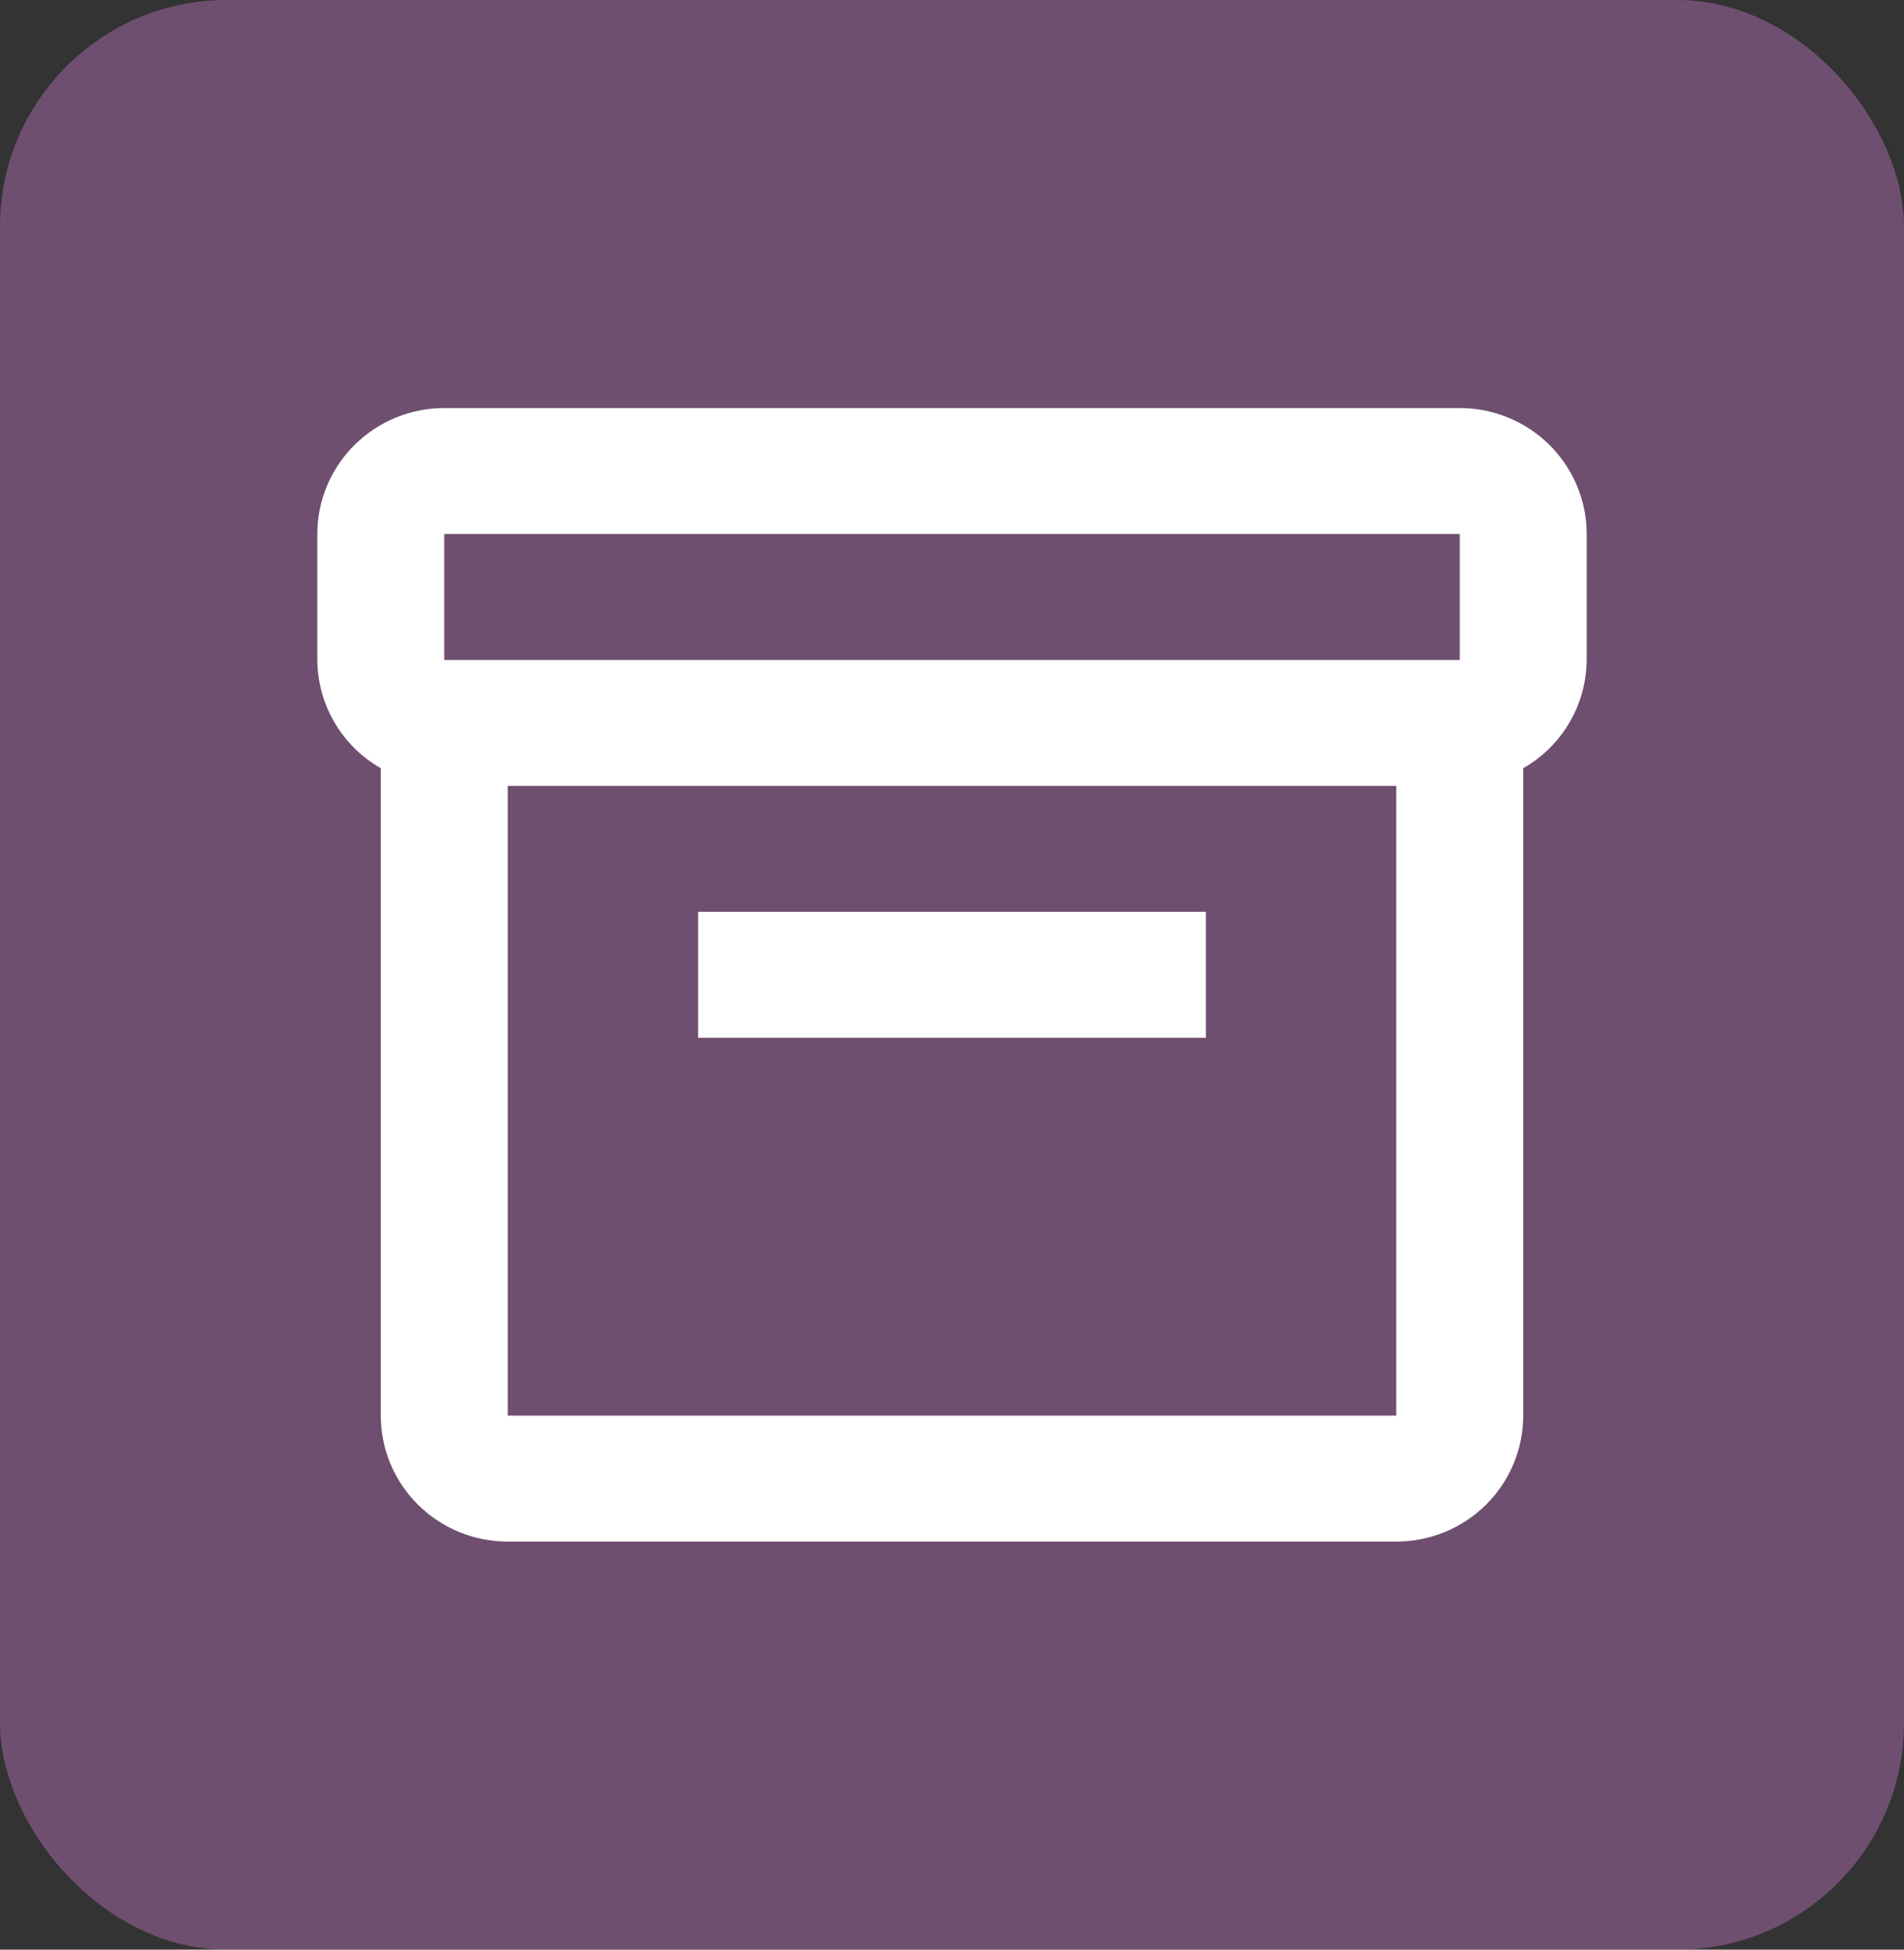 <svg width="42" height="43" viewBox="0 0 42 43" fill="none" xmlns="http://www.w3.org/2000/svg">
<rect x="0" y="0" width="42" height="43" fill="#333333" stroke="none"/>
<rect width="42" height="43" rx="5" fill="#FB8FFF" fill-opacity="0.3"/>
<path d="M32.2 9H9.8C9.057 9 8.345 9.293 7.82 9.814C7.295 10.335 7 11.041 7 11.778V14.556C7.003 15.04 7.134 15.516 7.379 15.935C7.625 16.354 7.977 16.702 8.4 16.944V31.222C8.4 31.959 8.695 32.666 9.22 33.186C9.745 33.707 10.457 34 11.2 34H30.8C31.543 34 32.255 33.707 32.78 33.186C33.305 32.666 33.6 31.959 33.6 31.222V16.944C34.023 16.702 34.375 16.354 34.621 15.935C34.866 15.516 34.997 15.04 35 14.556V11.778C35 11.041 34.705 10.335 34.18 9.814C33.655 9.293 32.943 9 32.2 9ZM9.8 11.778H32.2V14.556H9.8V11.778ZM11.2 31.222V17.333H30.8V31.222H11.2Z" fill="white"/>
<path d="M15.4 20.111H26.6V22.889H15.4V20.111Z" fill="white"/>
</svg>
